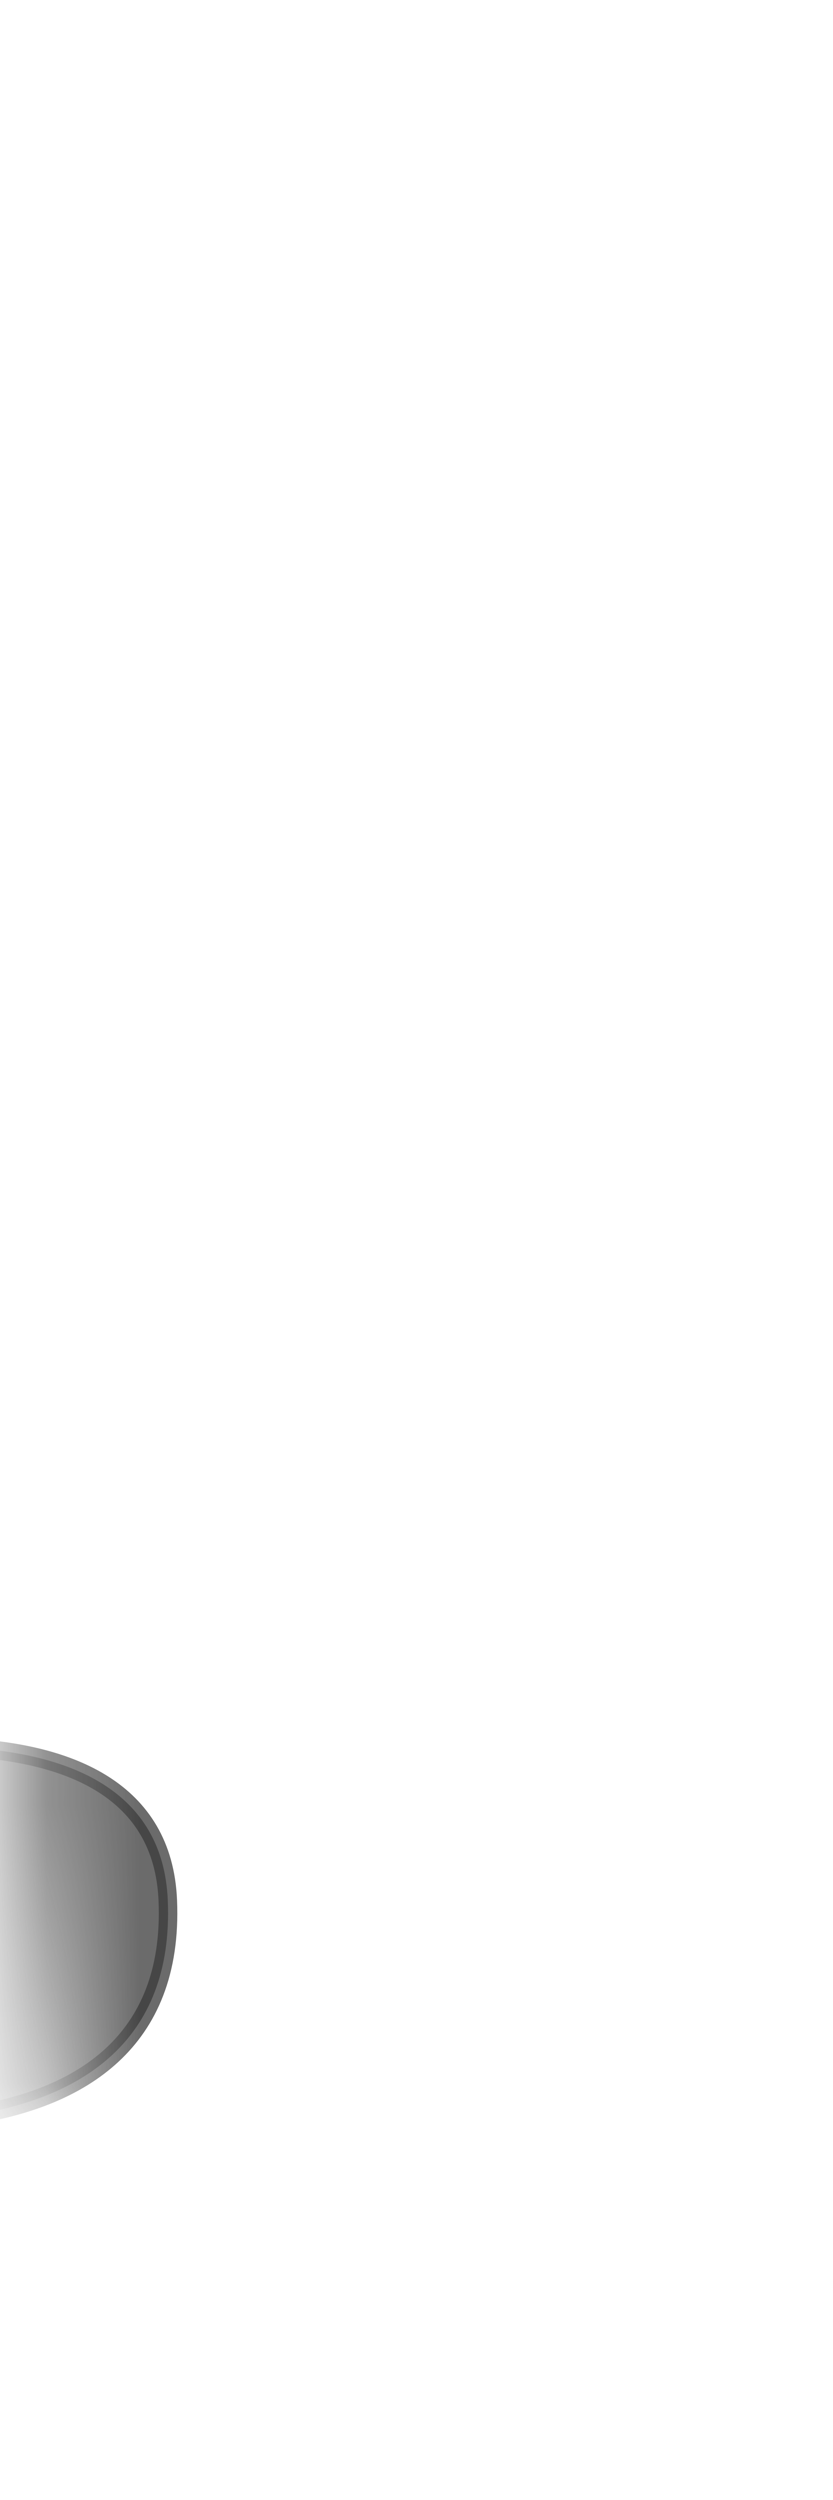 <svg width="9" height="27" viewBox="0 0 9 27" fill="none" xmlns="http://www.w3.org/2000/svg">
<mask id="mask0_229_1824" style="mask-type:luminance" maskUnits="userSpaceOnUse" x="0" y="14" width="9" height="13">
<path d="M8.554 24.276C8.064 25.106 6.444 24.956 6.194 25.646C5.954 26.326 3.524 26.626 2.844 25.446C2.164 24.276 0.894 23.836 0.594 22.716C0.304 21.596 -0.036 17.196 0.594 16.756C1.224 16.316 2.294 16.856 2.834 16.266C3.374 15.676 4.714 14.066 5.634 15.096C6.554 16.126 6.714 16.856 7.474 16.976C9.144 17.236 8.904 23.676 8.554 24.276Z" fill="white"/>
</mask>
<g mask="url(#mask0_229_1824)">
<path opacity="0.75" d="M-2.347 19.046C-2.347 19.046 1.713 18.106 1.813 20.526C1.943 23.636 -2.387 22.806 -2.387 22.806L-2.347 19.046Z" fill="#3A3A3A" stroke="#3A3A3A" stroke-width="0.2" stroke-linecap="round" stroke-linejoin="round"/>
</g>
</svg>

